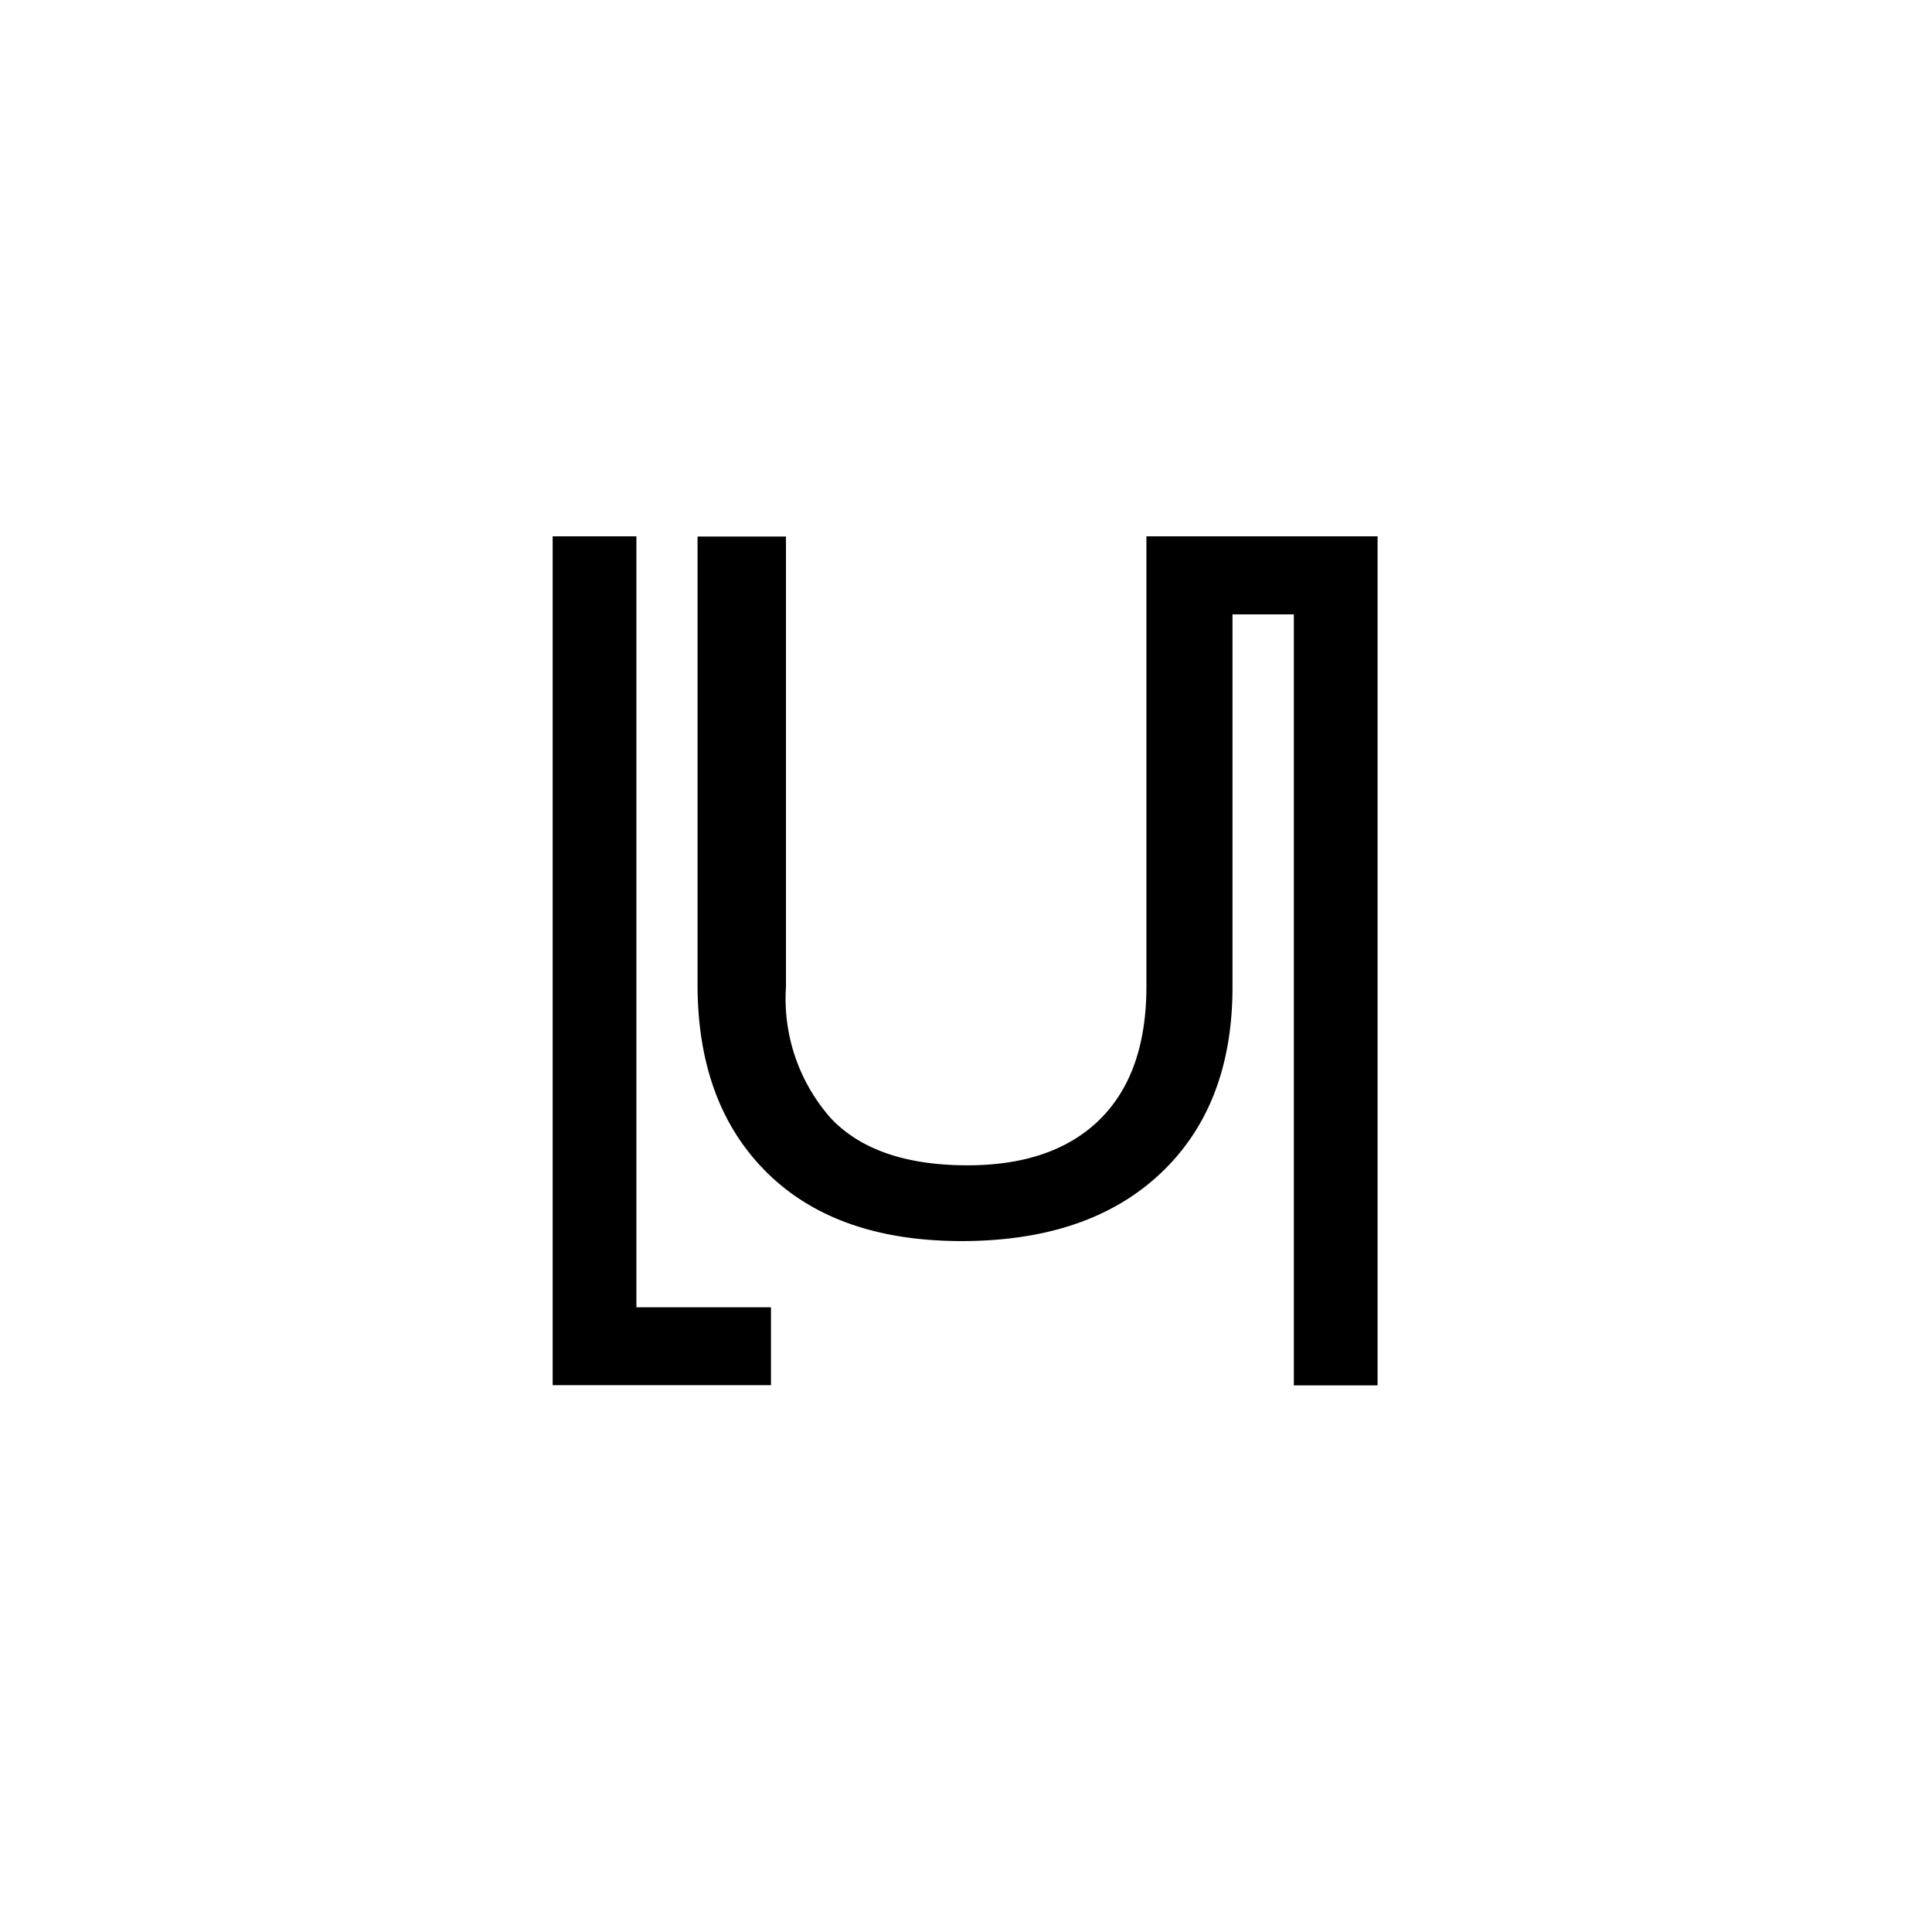 <svg xmlns="http://www.w3.org/2000/svg" viewBox="0 0 99.21 99.21">
  <defs>
    <style>
      .cls-1 {
        fill: #fff;
      }
    </style>
  </defs>
  <title>logo</title>
  <g id="sfondo">
    <rect class="cls-1" width="99.21" height="99.21"/>
  </g>
  <g id="sign">
    <path d="M32.68,27.54V67.13h6.91v4H28.38V27.54Z"/>
    <path d="M59.57,27.54h-.7v23.1c0,3-.8,5.26-2.38,6.83s-3.86,2.37-6.8,2.37c-3.13,0-5.47-.79-7-2.39a9.25,9.25,0,0,1-2.33-6.76V27.55H35.82v23q0,6.14,3.56,9.66t10,3.52q6.54,0,10.23-3.49t3.68-9.59V31.55h3.15V71.14h4.3V27.54Z"/>
  </g>
</svg>
